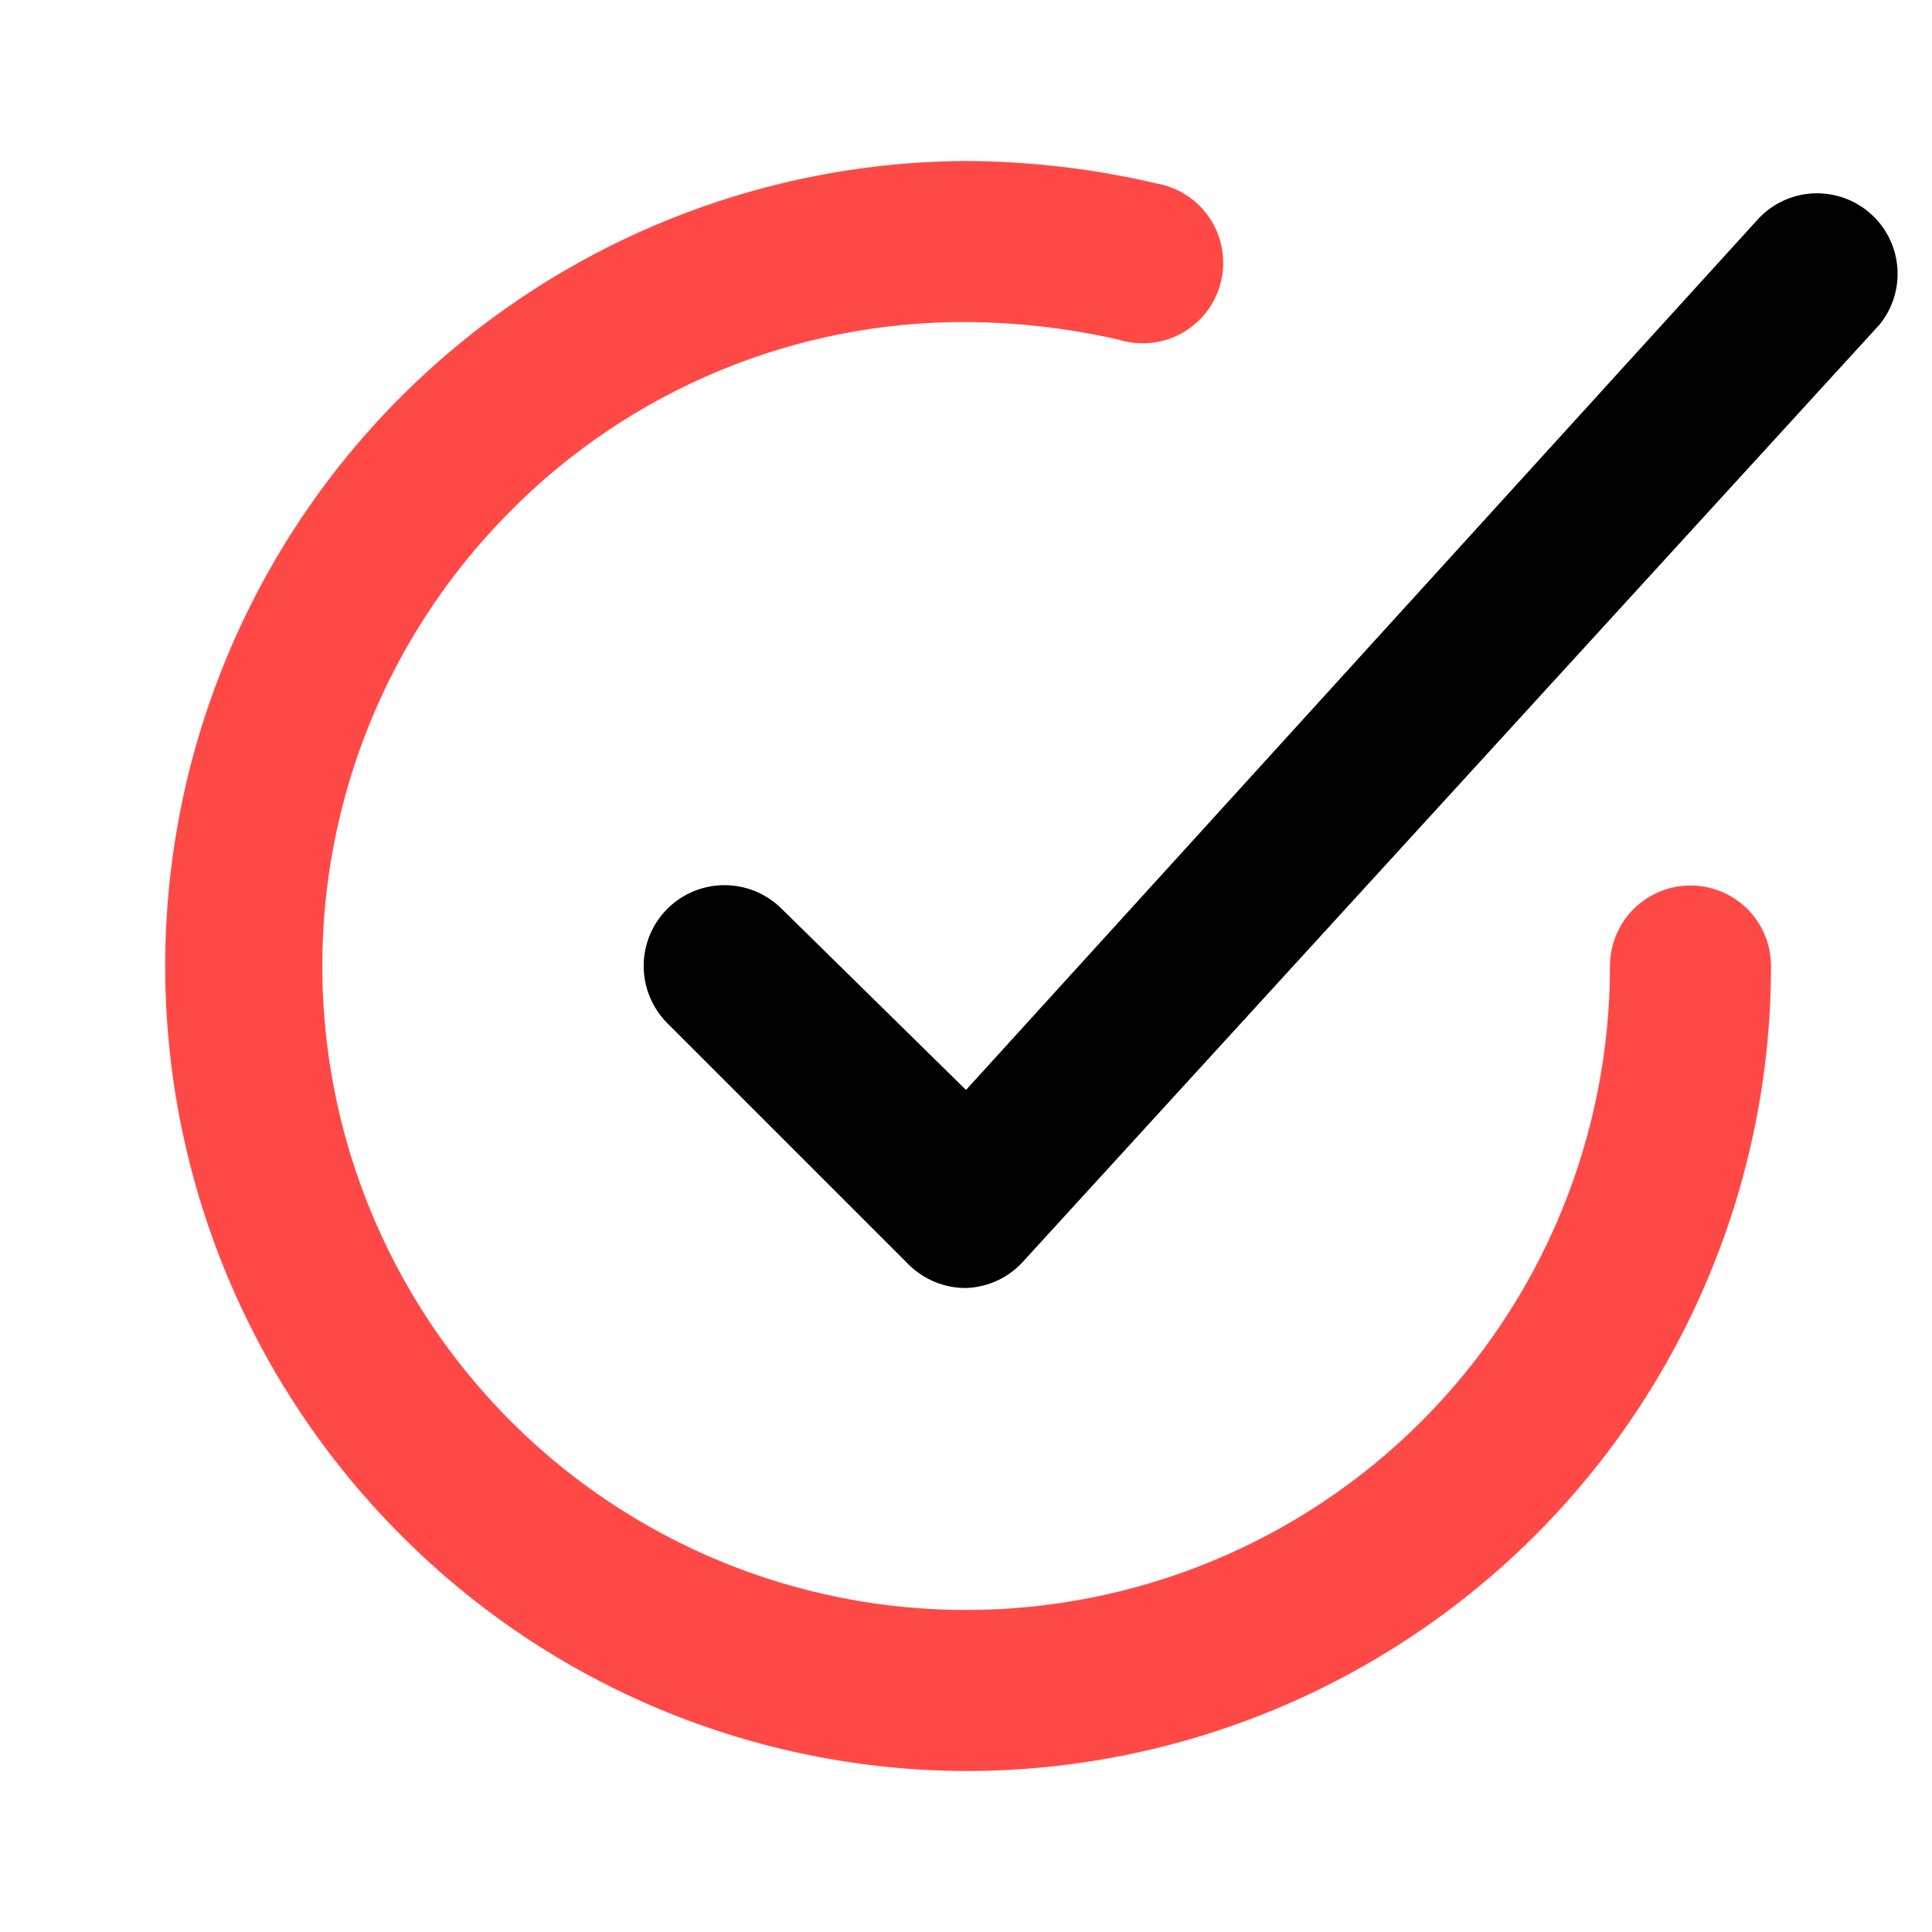 <svg width="25" height="25" viewBox="0 0 25 25" fill="none" xmlns="http://www.w3.org/2000/svg">
<path d="M10.115 11.76C9.918 11.564 9.652 11.454 9.375 11.454C9.098 11.454 8.832 11.564 8.635 11.76C8.439 11.957 8.329 12.223 8.329 12.5C8.329 12.777 8.439 13.043 8.635 13.24L11.76 16.365C11.858 16.461 11.973 16.538 12.1 16.589C12.227 16.641 12.363 16.668 12.5 16.667C12.643 16.662 12.783 16.628 12.912 16.567C13.041 16.506 13.156 16.42 13.25 16.312L24.325 4.196C24.493 3.987 24.574 3.721 24.551 3.454C24.528 3.186 24.403 2.938 24.201 2.761C24 2.584 23.738 2.491 23.47 2.502C23.201 2.513 22.948 2.628 22.762 2.821L12.5 14.104L10.115 11.76Z" fill="black"/>
<path d="M21.875 11.458C21.599 11.458 21.334 11.568 21.138 11.763C20.943 11.959 20.833 12.224 20.833 12.5C20.833 14.71 19.955 16.83 18.393 18.393C16.83 19.955 14.71 20.833 12.5 20.833C10.854 20.833 9.246 20.345 7.877 19.431C6.508 18.517 5.441 17.218 4.809 15.699C4.177 14.179 4.01 12.506 4.327 10.892C4.645 9.277 5.434 7.792 6.594 6.625C7.365 5.843 8.285 5.223 9.299 4.801C10.313 4.379 11.402 4.163 12.5 4.167C13.166 4.171 13.83 4.248 14.479 4.396C14.615 4.438 14.758 4.452 14.9 4.436C15.041 4.421 15.178 4.377 15.302 4.306C15.425 4.236 15.533 4.141 15.619 4.028C15.704 3.914 15.766 3.784 15.799 3.646C15.833 3.508 15.838 3.364 15.813 3.224C15.789 3.084 15.737 2.95 15.659 2.831C15.581 2.712 15.48 2.61 15.361 2.531C15.242 2.453 15.109 2.4 14.969 2.375C14.159 2.185 13.331 2.087 12.5 2.083C10.442 2.094 8.433 2.714 6.727 3.865C5.021 5.016 3.695 6.647 2.915 8.552C2.135 10.456 1.936 12.549 2.344 14.566C2.753 16.583 3.749 18.434 5.208 19.885C7.142 21.82 9.764 22.91 12.5 22.917C15.263 22.917 17.912 21.819 19.866 19.866C21.819 17.912 22.917 15.263 22.917 12.5C22.917 12.224 22.807 11.959 22.612 11.763C22.416 11.568 22.151 11.458 21.875 11.458Z" fill="#FF4946"/>
</svg>
